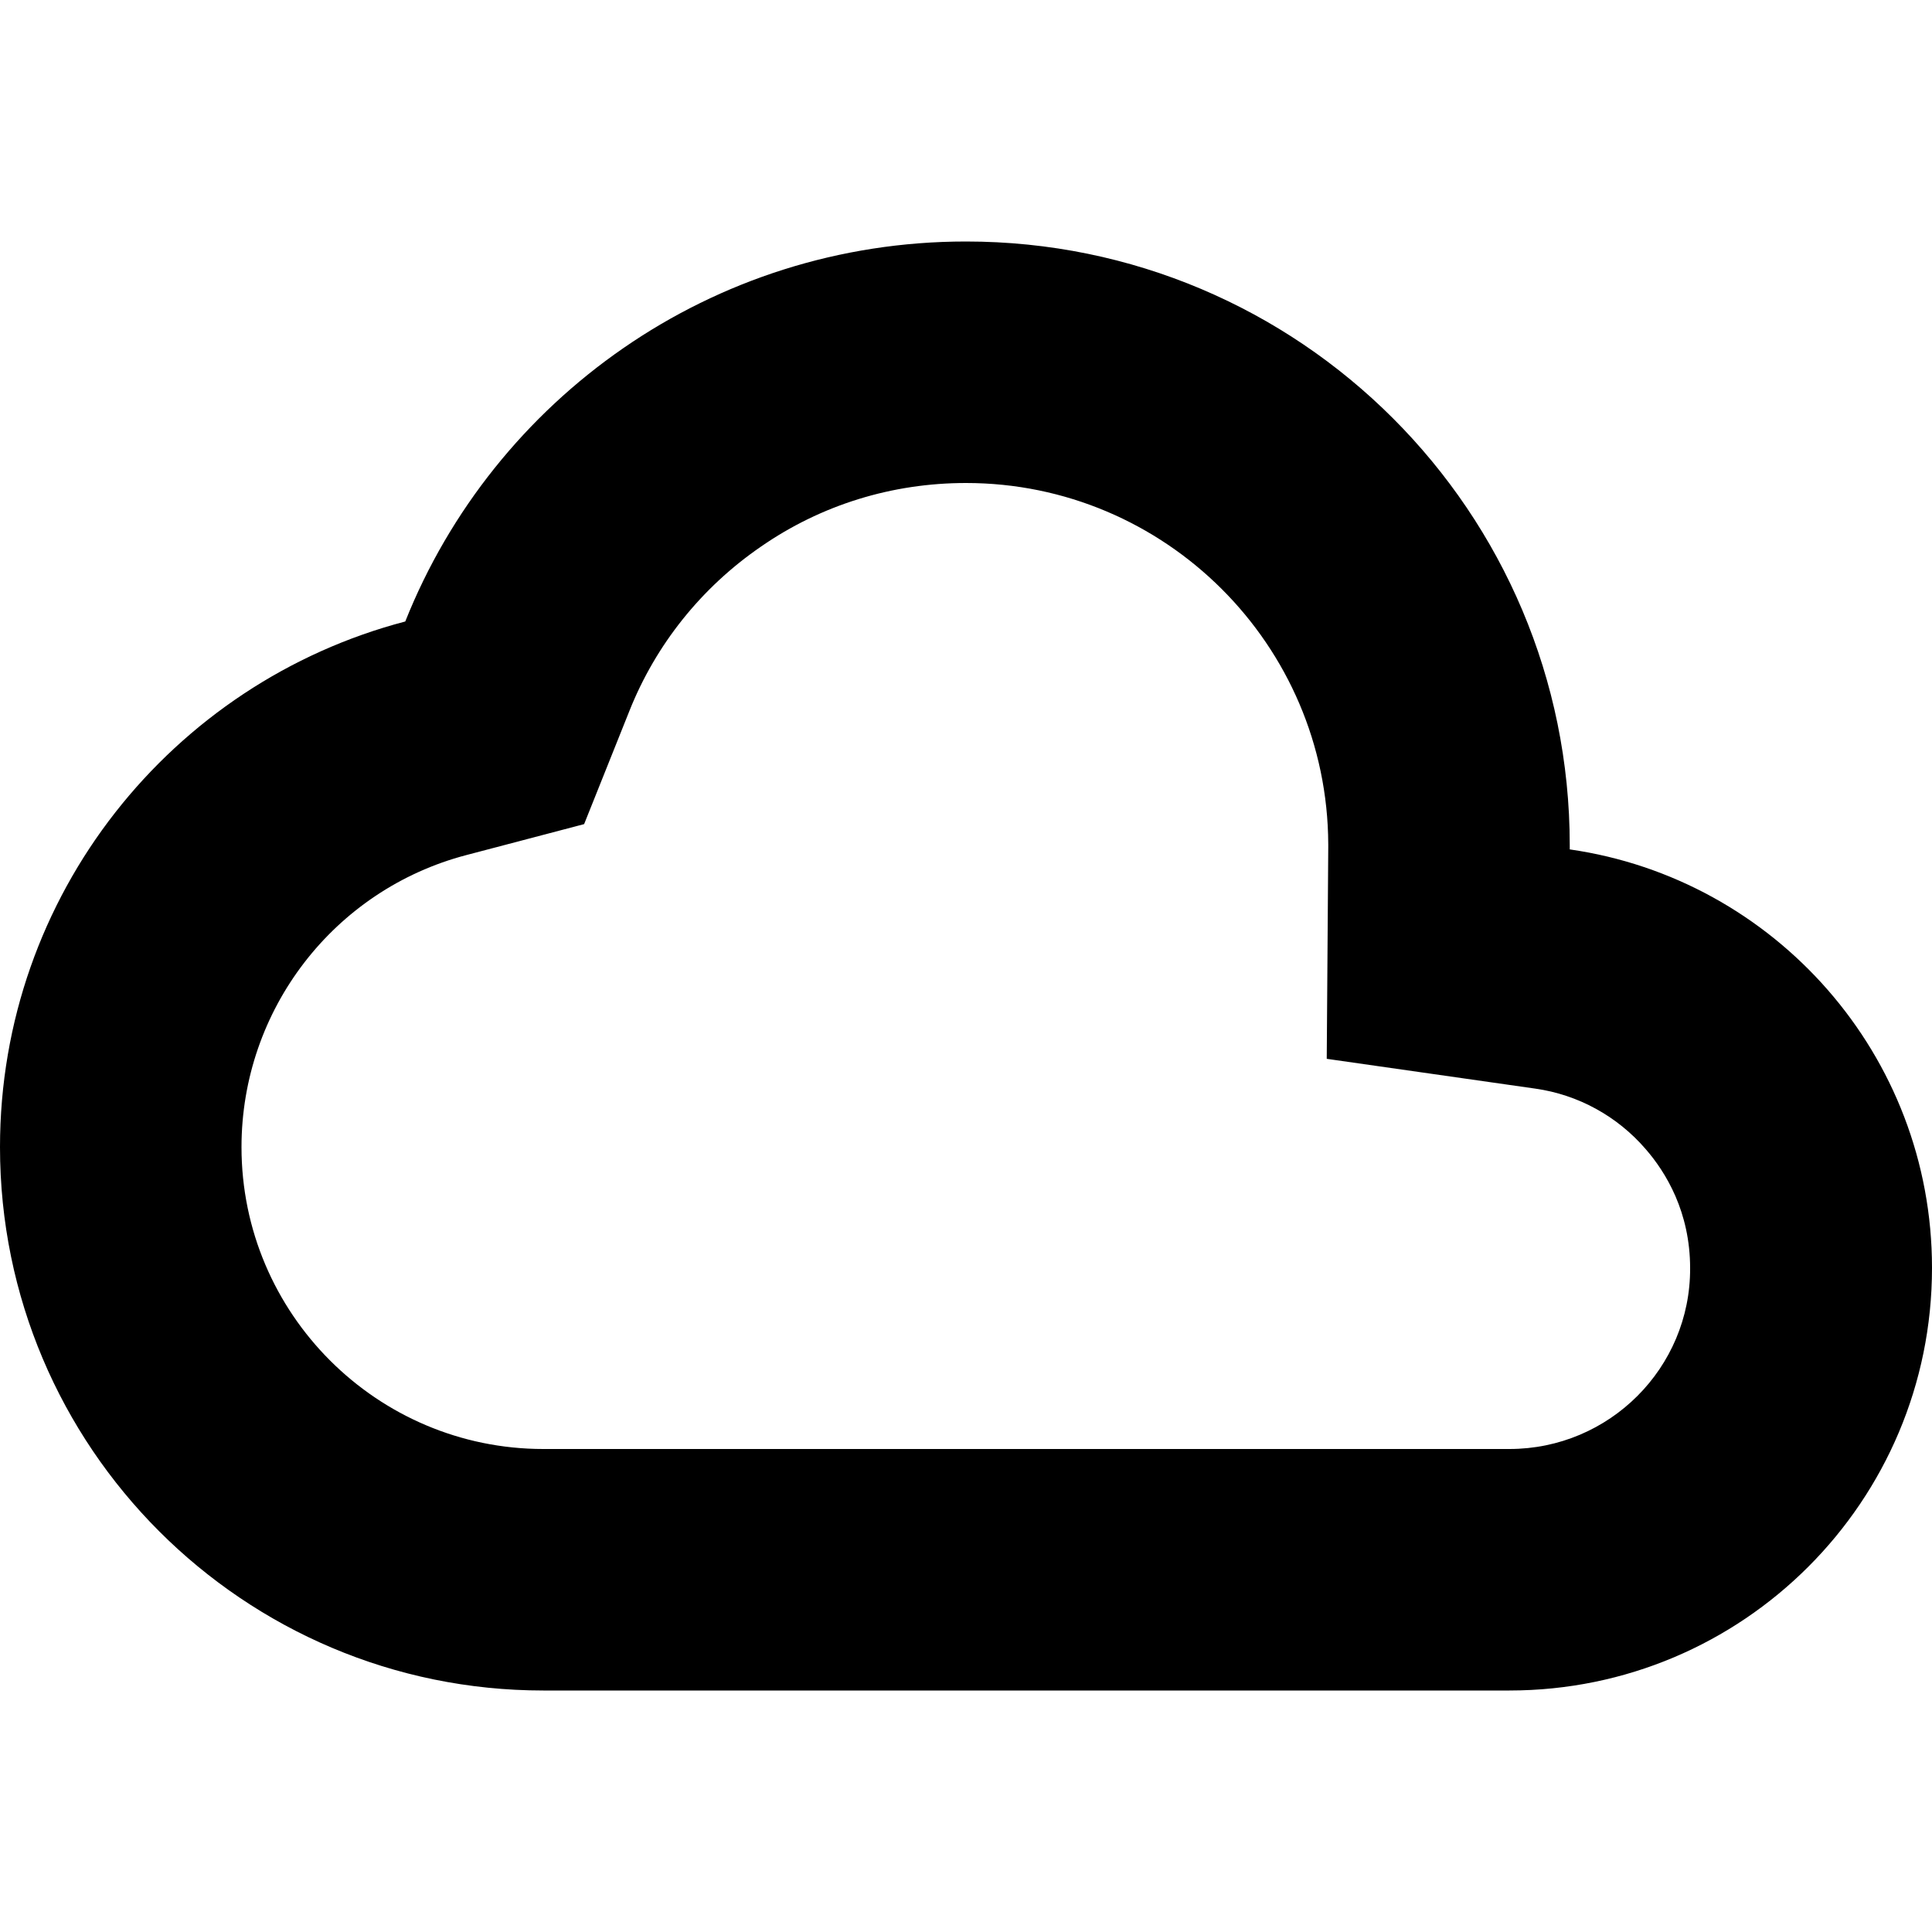<?xml version="1.0" encoding="utf-8"?>
<!-- Generator: Adobe Illustrator 21.1.0, SVG Export Plug-In . SVG Version: 6.00 Build 0)  -->
<svg version="1.1" id="Livello_1" xmlns="http://www.w3.org/2000/svg" xmlns:xlink="http://www.w3.org/1999/xlink" x="0px" y="0px"
	 viewBox="0 0 512 512" style="enable-background:new 0 0 512 512;" xml:space="preserve">
<style type="text/css">
	.st0{fill:none;stroke:#000000;stroke-width:32;stroke-miterlimit:10;}
	.st1{fill:#110B0B;}
</style>
<path d="M416,225.1c0-0.4,0-0.8,0-1.1c0-88.4-71.6-160-160-160c-67.4,0-125.1,41.7-148.6,100.7C45.6,180.9,0,237.1,0,304
	c0,79.5,64.5,144,144,144h256c61.9,0,112-50.1,112-112C512,279.6,470.3,232.9,416,225.1z M400,384H144c-44.1,0-80-35.9-80-80
	c0-36.4,24.5-68.2,59.6-77.4l31.2-8.2l12-30c7-17.6,19.1-32.7,34.8-43.5c16-11.1,34.8-16.9,54.4-16.9c52.8,0,95.8,42.9,96,95.7
	c0,0.3,0,0.7,0,1l-0.4,55.9l55.3,7.9c11.3,1.6,21.7,7.3,29.2,16c5.4,6.2,11.8,16.7,11.8,31.6C448,362.5,426.5,384,400,384z"/>
</svg>
